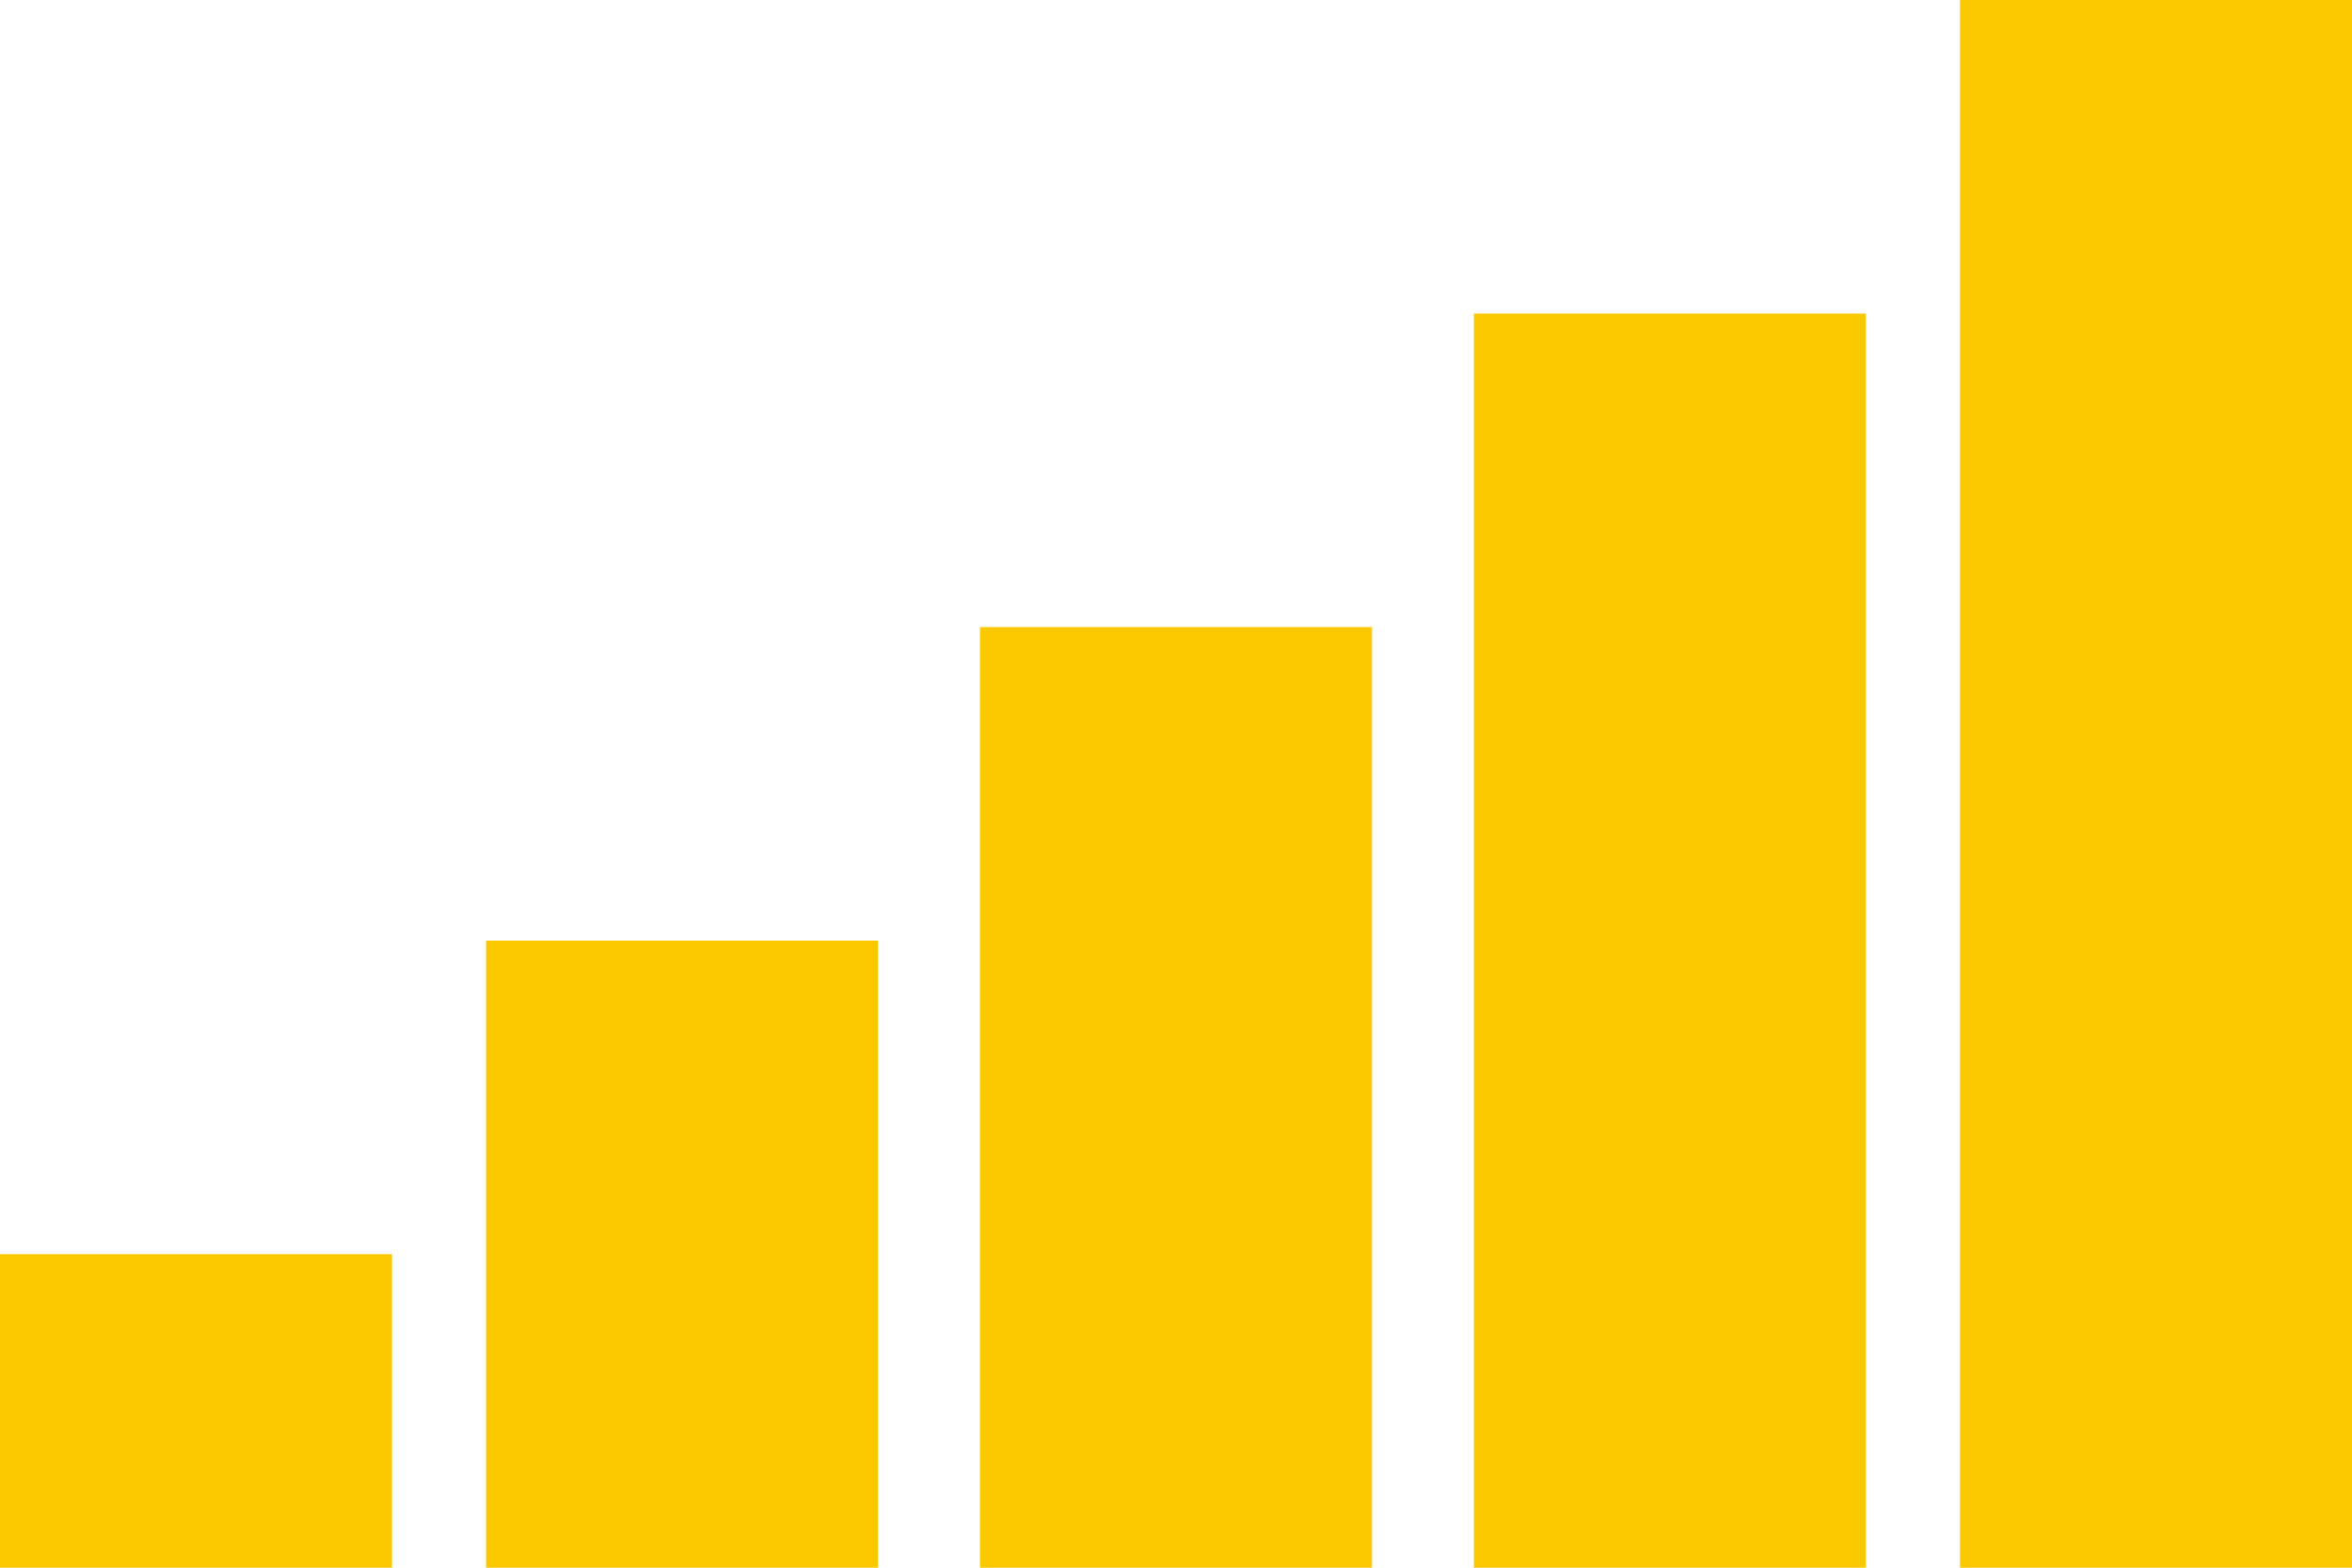 <?xml version="1.0" encoding="utf-8"?>
<!-- Generator: Adobe Illustrator 20.0.0, SVG Export Plug-In . SVG Version: 6.00 Build 0)  -->
<svg version="1.1" id="圖層_1" xmlns="http://www.w3.org/2000/svg" xmlns:xlink="http://www.w3.org/1999/xlink" x="0px" y="0px"
	 viewBox="0 0 30 20" style="enable-background:new 0 0 30 20;" xml:space="preserve">
<style type="text/css">
	.st0{fill:#FFFFFF;}
	.st1{fill:#595757;}
	.st2{fill:#FCC800;}
	.st3{fill:#E60012;}
</style>
<rect x="25" class="st2" width="5" height="20"/>
<rect x="18.8" y="4" class="st2" width="5" height="16"/>
<rect x="12.5" y="8" class="st2" width="5" height="12"/>
<rect x="6.2" y="12" class="st2" width="5" height="8"/>
<rect y="16" class="st2" width="5" height="4"/>
</svg>
